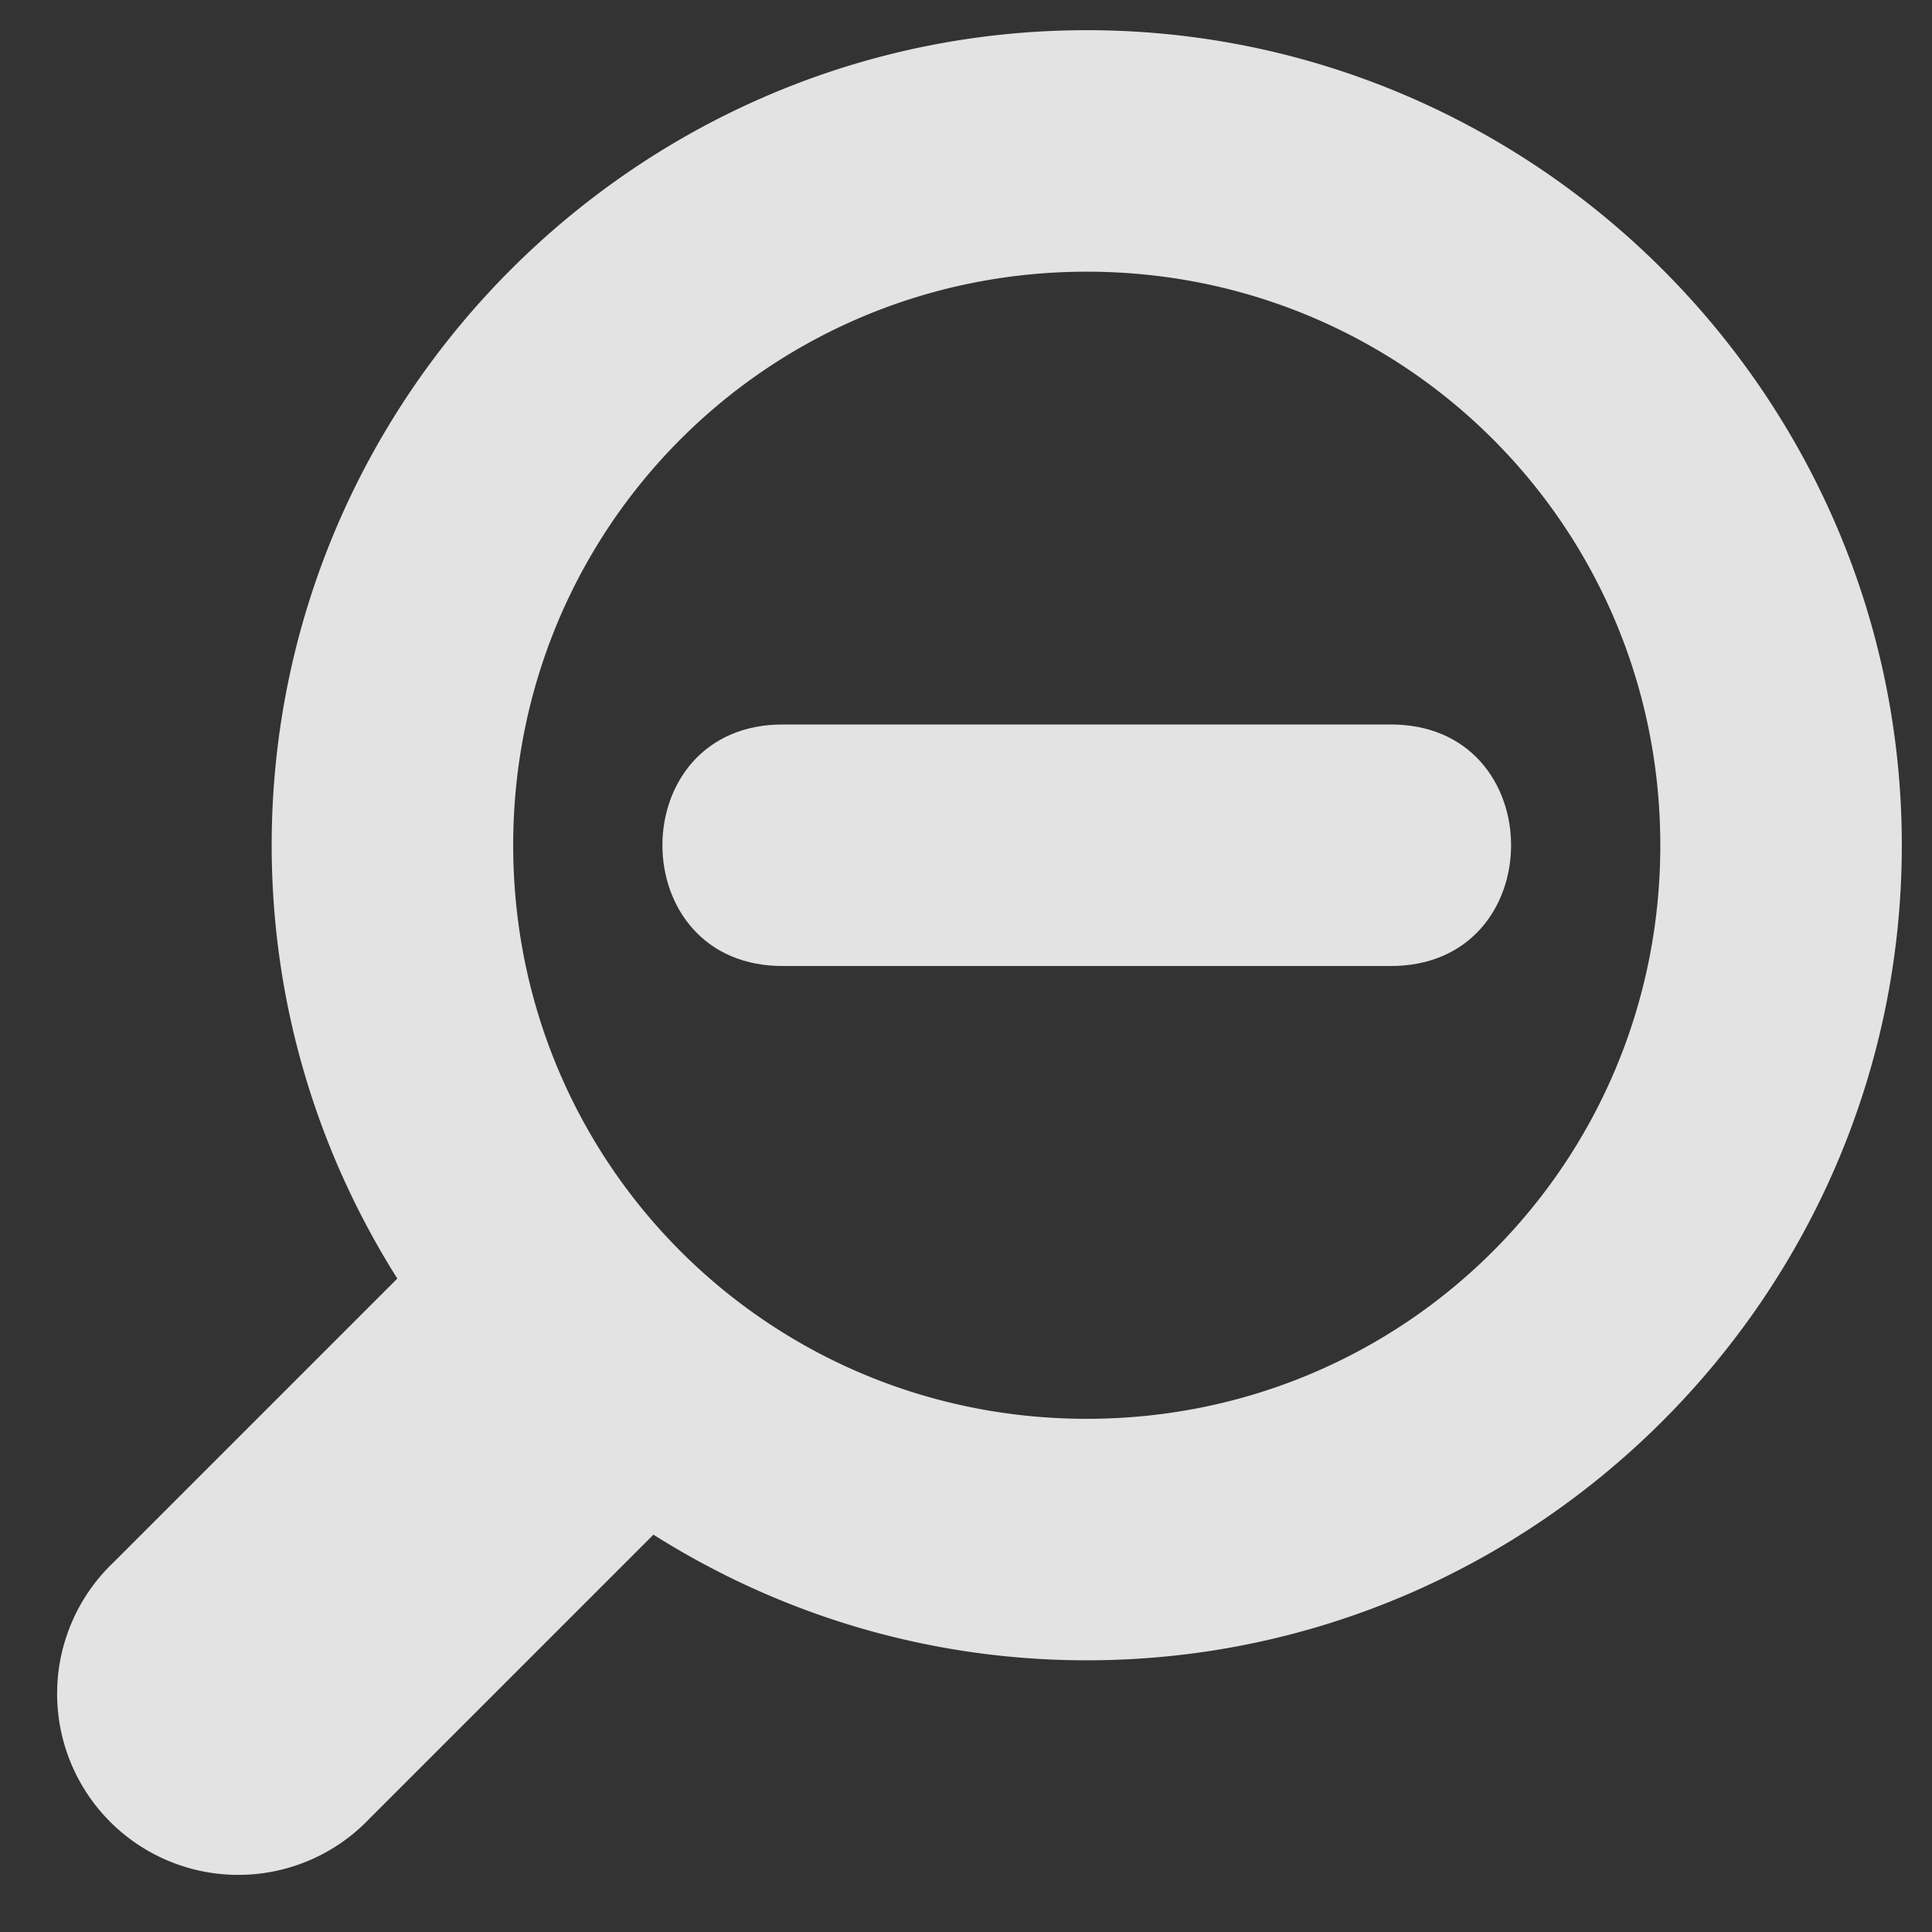 <svg xmlns="http://www.w3.org/2000/svg" xmlns:svg="http://www.w3.org/2000/svg" xmlns:xlink="http://www.w3.org/1999/xlink" id="svg2" width="64" height="64" version="1.1" viewBox="0 0 64 64"><rect x="0" y="0" width="64" height="64" fill="#333333" stroke="none"/><defs id="defs14"><linearGradient id="linearGradient3253"><stop id="stop3255" offset="0" style="stop-color:#89d5f8;stop-opacity:1"/><stop id="stop3257" offset="1" style="stop-color:#00899e;stop-opacity:1"/></linearGradient><linearGradient id="linearGradient11979"><stop id="stop11981" offset="0" style="stop-color:#fff;stop-opacity:1"/><stop id="stop11983" offset="1" style="stop-color:#729fcf;stop-opacity:1"/></linearGradient><linearGradient id="linearGradient2846"><stop style="stop-color:#8a8a8a;stop-opacity:1" id="stop2848" offset="0"/><stop style="stop-color:#484848;stop-opacity:1" id="stop2850" offset="1"/></linearGradient><linearGradient id="linearGradient2366"><stop style="stop-color:#fff;stop-opacity:1" id="stop2368" offset="0"/><stop id="stop2374" offset=".5" style="stop-color:#fff;stop-opacity:.219"/><stop style="stop-color:#fff;stop-opacity:1" id="stop2370" offset="1"/></linearGradient><linearGradient id="linearGradient4467"><stop id="stop4469" offset="0" style="stop-color:#fff;stop-opacity:1"/><stop id="stop4471" offset="1" style="stop-color:#fff;stop-opacity:.248"/></linearGradient><linearGradient id="linearGradient4454"><stop id="stop4456" offset="0" style="stop-color:#729fcf;stop-opacity:.208"/><stop id="stop4458" offset="1" style="stop-color:#729fcf;stop-opacity:.676"/></linearGradient><linearGradient id="linearGradient4440"><stop id="stop4442" offset="0" style="stop-color:#7d7d7d;stop-opacity:1"/><stop style="stop-color:#b1b1b1;stop-opacity:1" id="stop4448" offset=".5"/><stop id="stop4444" offset="1" style="stop-color:#686868;stop-opacity:1"/></linearGradient><radialGradient id="radialGradient2097" cx="23.071" cy="35.127" r="10.319" fx="23.071" fy="35.127" gradientTransform="matrix(0.915,0.013,-0.008,0.214,2.254,27.189)" gradientUnits="userSpaceOnUse" xlink:href="#linearGradient4467"/><linearGradient id="linearGradient7922" x1="16.875" x2="27.901" y1="22.852" y2="34.977" gradientUnits="userSpaceOnUse" xlink:href="#linearGradient4467"/><linearGradient id="linearGradient7186" x1="46.835" x2="45.38" y1="45.264" y2="50.94" gradientUnits="userSpaceOnUse" xlink:href="#linearGradient2871"/><linearGradient id="linearGradient7184" x1="18.936" x2="53.589" y1="23.668" y2="26.649" gradientUnits="userSpaceOnUse" xlink:href="#linearGradient2402"/><linearGradient id="linearGradient7180" x1="62.514" x2="15.985" y1="36.061" y2="20.609" gradientUnits="userSpaceOnUse" xlink:href="#linearGradient2380"/><linearGradient id="linearGradient7189" x1="13.435" x2="22.375" y1="13.604" y2="23.554" gradientTransform="rotate(180,23.97,25.012)" gradientUnits="userSpaceOnUse" xlink:href="#linearGradient4467"/><linearGradient id="linearGradient7185" x1="13.435" x2="22.375" y1="13.604" y2="23.554" gradientUnits="userSpaceOnUse" xlink:href="#linearGradient4467"/><linearGradient id="linearGradient4975" x1="34.893" x2="45.919" y1="36.423" y2="48.548" gradientTransform="translate(-18.018,-13.571)" gradientUnits="userSpaceOnUse" xlink:href="#linearGradient1322"/><linearGradient id="linearGradient1322"><stop id="stop1324" offset="0" style="stop-color:#729fcf"/><stop id="stop1326" offset="1" style="stop-color:#5187d6;stop-opacity:1"/></linearGradient><linearGradient id="linearGradient1491" x1="5.965" x2="52.854" y1="26.048" y2="26.048" gradientUnits="userSpaceOnUse" xlink:href="#linearGradient4467"/><linearGradient id="linearGradient2402"><stop style="stop-color:#729fcf;stop-opacity:1" id="stop2404" offset="0"/><stop style="stop-color:#528ac5;stop-opacity:1" id="stop2406" offset="1"/></linearGradient><linearGradient id="linearGradient2871"><stop style="stop-color:#3465a4;stop-opacity:1" id="stop2873" offset="0"/><stop style="stop-color:#3465a4;stop-opacity:1" id="stop2875" offset="1"/></linearGradient><linearGradient id="linearGradient2696" x1="32.648" x2="37.124" y1="30.749" y2="24.842" gradientTransform="translate(-48.77,-5.766)" gradientUnits="userSpaceOnUse" xlink:href="#linearGradient2690"/><linearGradient id="linearGradient2690"><stop style="stop-color:#c4d7eb;stop-opacity:1" id="stop2692" offset="0"/><stop style="stop-color:#c4d7eb;stop-opacity:0" id="stop2694" offset="1"/></linearGradient><linearGradient id="linearGradient2688" x1="36.714" x2="37.124" y1="31.456" y2="24.842" gradientTransform="translate(-48.77,-5.766)" gradientUnits="userSpaceOnUse" xlink:href="#linearGradient2682"/><linearGradient id="linearGradient2682"><stop style="stop-color:#3977c3;stop-opacity:1" id="stop2684" offset="0"/><stop style="stop-color:#89aedc;stop-opacity:0" id="stop2686" offset="1"/></linearGradient><linearGradient id="linearGradient2380"><stop style="stop-color:#b9cfe7;stop-opacity:1" id="stop2382" offset="0"/><stop style="stop-color:#729fcf;stop-opacity:1" id="stop2384" offset="1"/></linearGradient><linearGradient id="linearGradient1486" x1="13.479" x2="15.419" y1="10.612" y2="19.115" gradientTransform="translate(-48.305,-6.043)" gradientUnits="userSpaceOnUse" xlink:href="#linearGradient2831"/><linearGradient id="linearGradient2831"><stop style="stop-color:#3465a4;stop-opacity:1" id="stop2833" offset="0"/><stop id="stop2855" offset=".333" style="stop-color:#5b86be;stop-opacity:1"/><stop style="stop-color:#83a8d8;stop-opacity:0" id="stop2835" offset="1"/></linearGradient><linearGradient id="linearGradient1488" x1="37.128" x2="37.065" y1="29.73" y2="26.194" gradientTransform="rotate(180,-0.621,20.041)" gradientUnits="userSpaceOnUse" xlink:href="#linearGradient2871"/><radialGradient id="radialGradient1503" cx="24.837" cy="36.421" r="15.645" fx="24.837" fy="36.421" gradientTransform="matrix(1,0,0,0.537,0,16.873)" gradientUnits="userSpaceOnUse" xlink:href="#linearGradient4467"/><linearGradient id="linearGradient3864"><stop id="stop3866" offset="0" style="stop-color:#71b2f8;stop-opacity:1"/><stop id="stop3868" offset="1" style="stop-color:#002795;stop-opacity:1"/></linearGradient><radialGradient id="radialGradient2571" cx="342.583" cy="27.257" r="19.571" fx="342.583" fy="27.257" gradientTransform="matrix(1.626,0.543,-8.8819886e-2,0.266,-215.024,-170.902)" gradientUnits="userSpaceOnUse" xlink:href="#linearGradient3864"/><radialGradient id="radialGradient3352" cx="345.284" cy="15.561" r="19.571" fx="345.284" fy="15.561" gradientTransform="translate(-0.177,-2.652)" gradientUnits="userSpaceOnUse" xlink:href="#linearGradient3593"/><linearGradient id="linearGradient3593"><stop style="stop-color:#c8e0f9;stop-opacity:1" id="stop3595" offset="0"/><stop style="stop-color:#637dca;stop-opacity:1" id="stop3597" offset="1"/></linearGradient><radialGradient id="radialGradient3354" cx="330.638" cy="39.963" r="19.571" fx="330.638" fy="39.963" gradientTransform="translate(-0.177,-2.652)" gradientUnits="userSpaceOnUse" xlink:href="#linearGradient3593"/><radialGradient id="radialGradient3369" cx="342.583" cy="27.257" r="19.571" fx="342.583" fy="27.257" gradientTransform="matrix(1.626,0.543,-8.8819886e-2,0.266,-461.811,-173.063)" gradientUnits="userSpaceOnUse" xlink:href="#linearGradient3864"/><radialGradient id="radialGradient3372" cx="345.284" cy="15.561" r="19.571" fx="345.284" fy="15.561" gradientTransform="matrix(1.001,0,0,0.942,-327.503,-4.332)" gradientUnits="userSpaceOnUse" xlink:href="#linearGradient3593"/><radialGradient id="radialGradient3375" cx="330.638" cy="39.963" r="19.571" fx="330.638" fy="39.963" gradientTransform="matrix(1.001,0,0,0.942,-287.818,-28.143)" gradientUnits="userSpaceOnUse" xlink:href="#linearGradient3593"/><radialGradient id="radialGradient3380" cx="320.44" cy="113.234" r="19.571" fx="320.44" fy="113.234" gradientTransform="matrix(0.983,1.324,-1.233,0.811,-131.041,-483.746)" gradientUnits="userSpaceOnUse" xlink:href="#linearGradient3864"/><linearGradient id="linearGradient3914" x1="6.945" x2="48.691" y1="36.839" y2="36.839" gradientTransform="matrix(1.001,0,0,0.942,-4.87,-2.386)" gradientUnits="userSpaceOnUse" xlink:href="#linearGradient3864"/><linearGradient id="linearGradient3792" x1="6.83" x2="48.691" y1="34.146" y2="36.839" gradientTransform="matrix(1.001,0,0,0.942,-4.87,-2.386)" gradientUnits="userSpaceOnUse" xlink:href="#linearGradient3864"/><radialGradient id="radialGradient3812" cx="330.638" cy="39.963" r="19.571" fx="330.638" fy="39.963" gradientTransform="matrix(1.001,0,0,0.942,-287.818,-28.143)" gradientUnits="userSpaceOnUse" xlink:href="#linearGradient3864"/><radialGradient id="radialGradient3814" cx="345.284" cy="15.561" r="19.571" fx="345.284" fy="15.561" gradientTransform="matrix(1.001,0,0,0.942,-327.503,-4.332)" gradientUnits="userSpaceOnUse" xlink:href="#linearGradient3593"/><radialGradient id="radialGradient3816" cx="320.44" cy="113.234" r="19.571" fx="320.44" fy="113.234" gradientTransform="matrix(0.983,1.324,-1.233,0.811,-131.041,-483.746)" gradientUnits="userSpaceOnUse" xlink:href="#linearGradient3864"/><radialGradient id="radialGradient3850" cx="225.264" cy="672.797" r="34.345" fx="225.264" fy="672.797" gradientTransform="matrix(1,0,0,0.699,0,202.829)" gradientUnits="userSpaceOnUse" xlink:href="#linearGradient4467"/><radialGradient id="radialGradient3850-4" cx="225.264" cy="672.797" r="34.345" fx="225.264" fy="672.797" gradientTransform="matrix(1,0,0,0.699,0,202.829)" gradientUnits="userSpaceOnUse" xlink:href="#linearGradient4467"/><radialGradient id="radialGradient2097-2" cx="23.071" cy="35.127" r="10.319" fx="23.071" fy="35.127" gradientTransform="matrix(0.915,0.013,-0.008,0.214,2.254,27.189)" gradientUnits="userSpaceOnUse" xlink:href="#linearGradient4467"/><radialGradient id="radialGradient1503-3" cx="24.837" cy="36.421" r="15.645" fx="24.837" fy="36.421" gradientTransform="matrix(1,0,0,0.537,0,16.873)" gradientUnits="userSpaceOnUse" xlink:href="#linearGradient4467"/><radialGradient id="radialGradient2571-4" cx="342.583" cy="27.257" r="19.571" fx="342.583" fy="27.257" gradientTransform="matrix(1.626,0.543,-8.8819886e-2,0.266,-215.024,-170.902)" gradientUnits="userSpaceOnUse" xlink:href="#linearGradient3864"/><radialGradient id="radialGradient3352-1" cx="345.284" cy="15.561" r="19.571" fx="345.284" fy="15.561" gradientTransform="translate(-0.177,-2.652)" gradientUnits="userSpaceOnUse" xlink:href="#linearGradient3593"/><radialGradient id="radialGradient3354-1" cx="330.638" cy="39.963" r="19.571" fx="330.638" fy="39.963" gradientTransform="translate(-0.177,-2.652)" gradientUnits="userSpaceOnUse" xlink:href="#linearGradient3593"/><radialGradient id="radialGradient3369-3" cx="342.583" cy="27.257" r="19.571" fx="342.583" fy="27.257" gradientTransform="matrix(1.626,0.543,-8.8819886e-2,0.266,-461.811,-173.063)" gradientUnits="userSpaceOnUse" xlink:href="#linearGradient3864"/><radialGradient id="radialGradient3372-9" cx="345.284" cy="15.561" r="19.571" fx="345.284" fy="15.561" gradientTransform="matrix(1.001,0,0,0.942,-327.503,-4.332)" gradientUnits="userSpaceOnUse" xlink:href="#linearGradient3593"/><radialGradient id="radialGradient3375-2" cx="330.638" cy="39.963" r="19.571" fx="330.638" fy="39.963" gradientTransform="matrix(1.001,0,0,0.942,-287.818,-28.143)" gradientUnits="userSpaceOnUse" xlink:href="#linearGradient3593"/><radialGradient id="radialGradient3380-0" cx="320.44" cy="113.234" r="19.571" fx="320.44" fy="113.234" gradientTransform="matrix(0.983,1.324,-1.233,0.811,-131.041,-483.746)" gradientUnits="userSpaceOnUse" xlink:href="#linearGradient3864"/><radialGradient id="radialGradient3812-9" cx="330.638" cy="39.963" r="19.571" fx="330.638" fy="39.963" gradientTransform="matrix(1.001,0,0,0.942,-287.818,-28.143)" gradientUnits="userSpaceOnUse" xlink:href="#linearGradient3864"/><radialGradient id="radialGradient3814-9" cx="345.284" cy="15.561" r="19.571" fx="345.284" fy="15.561" gradientTransform="matrix(1.001,0,0,0.942,-327.503,-4.332)" gradientUnits="userSpaceOnUse" xlink:href="#linearGradient3593"/><radialGradient id="radialGradient3816-2" cx="320.44" cy="113.234" r="19.571" fx="320.44" fy="113.234" gradientTransform="matrix(0.983,1.324,-1.233,0.811,-131.041,-483.746)" gradientUnits="userSpaceOnUse" xlink:href="#linearGradient3864"/><radialGradient id="radialGradient3850-8" cx="225.264" cy="672.797" r="34.345" fx="225.264" fy="672.797" gradientTransform="matrix(1,0,0,0.699,0,202.829)" gradientUnits="userSpaceOnUse" xlink:href="#linearGradient4467"/><radialGradient id="radialGradient3850-4-2" cx="225.264" cy="672.797" r="34.345" fx="225.264" fy="672.797" gradientTransform="matrix(1,0,0,0.699,0,202.829)" gradientUnits="userSpaceOnUse" xlink:href="#linearGradient4467"/></defs><g id="layer1" transform="translate(0,16)"><path style="color:#000;font-style:normal;font-variant:normal;font-weight:400;font-stretch:normal;font-size:medium;line-height:normal;font-family:sans-serif;font-variant-ligatures:none;font-variant-position:normal;font-variant-caps:normal;font-variant-numeric:normal;font-variant-alternates:normal;font-feature-settings:normal;text-indent:0;text-align:start;text-decoration:none;text-decoration-line:none;text-decoration-style:solid;text-decoration-color:#000;letter-spacing:normal;word-spacing:normal;text-transform:none;direction:ltr;block-progression:tb;writing-mode:lr-tb;baseline-shift:baseline;text-anchor:start;white-space:normal;shape-padding:0;clip-rule:nonzero;display:inline;overflow:visible;visibility:visible;opacity:1;isolation:auto;mix-blend-mode:normal;color-interpolation:sRGB;color-interpolation-filters:linearRGB;solid-color:#000;solid-opacity:1;fill:#fff;fill-opacity:.863;fill-rule:nonzero;stroke:none;stroke-width:8;stroke-linecap:round;stroke-linejoin:round;stroke-miterlimit:4;stroke-dasharray:none;stroke-dashoffset:0;stroke-opacity:1;color-rendering:auto;image-rendering:auto;shape-rendering:auto;text-rendering:auto;enable-background:accumulate" id="path18321" d="M 36 1 C 21.136 1 9 13.136 9 28 C 9 33.269 10.531 38.189 13.162 42.354 L 3.758 51.758 A 6.001 6.001 0 1 0 12.242 60.242 L 21.646 50.838 C 25.811 53.469 30.731 55 36 55 C 50.864 55 63 42.864 63 28 C 63 13.136 50.864 1 36 1 z M 36 9 C 46.541 9 55 17.459 55 28 C 55 38.541 46.541 47 36 47 C 25.459 47 17 38.541 17 28 C 17 17.459 25.459 9 36 9 z" transform="translate(0,-16)"/><path style="color:#000;font-style:normal;font-variant:normal;font-weight:400;font-stretch:normal;font-size:medium;line-height:normal;font-family:sans-serif;font-variant-ligatures:none;font-variant-position:normal;font-variant-caps:normal;font-variant-numeric:normal;font-variant-alternates:normal;font-feature-settings:normal;text-indent:0;text-align:start;text-decoration:none;text-decoration-line:none;text-decoration-style:solid;text-decoration-color:#000;letter-spacing:normal;word-spacing:normal;text-transform:none;direction:ltr;block-progression:tb;writing-mode:lr-tb;baseline-shift:baseline;text-anchor:start;white-space:normal;shape-padding:0;clip-rule:nonzero;display:inline;overflow:visible;visibility:visible;opacity:1;isolation:auto;mix-blend-mode:normal;color-interpolation:sRGB;color-interpolation-filters:linearRGB;solid-color:#000;solid-opacity:1;fill:#fff;fill-opacity:.863;fill-rule:nonzero;stroke:none;stroke-width:8;stroke-linecap:round;stroke-linejoin:round;stroke-miterlimit:4;stroke-dasharray:none;stroke-dashoffset:0;stroke-opacity:1;color-rendering:auto;image-rendering:auto;shape-rendering:auto;text-rendering:auto;enable-background:accumulate" id="path19533" d="m 26,24 c -5.409,-0.076 -5.409,8.077 0,8 3,0 17,0 20,0 5.409,0.076 5.409,-8.077 0,-8 -3,0 -17,0 -20,0 z" transform="translate(0,-16)"/></g></svg>